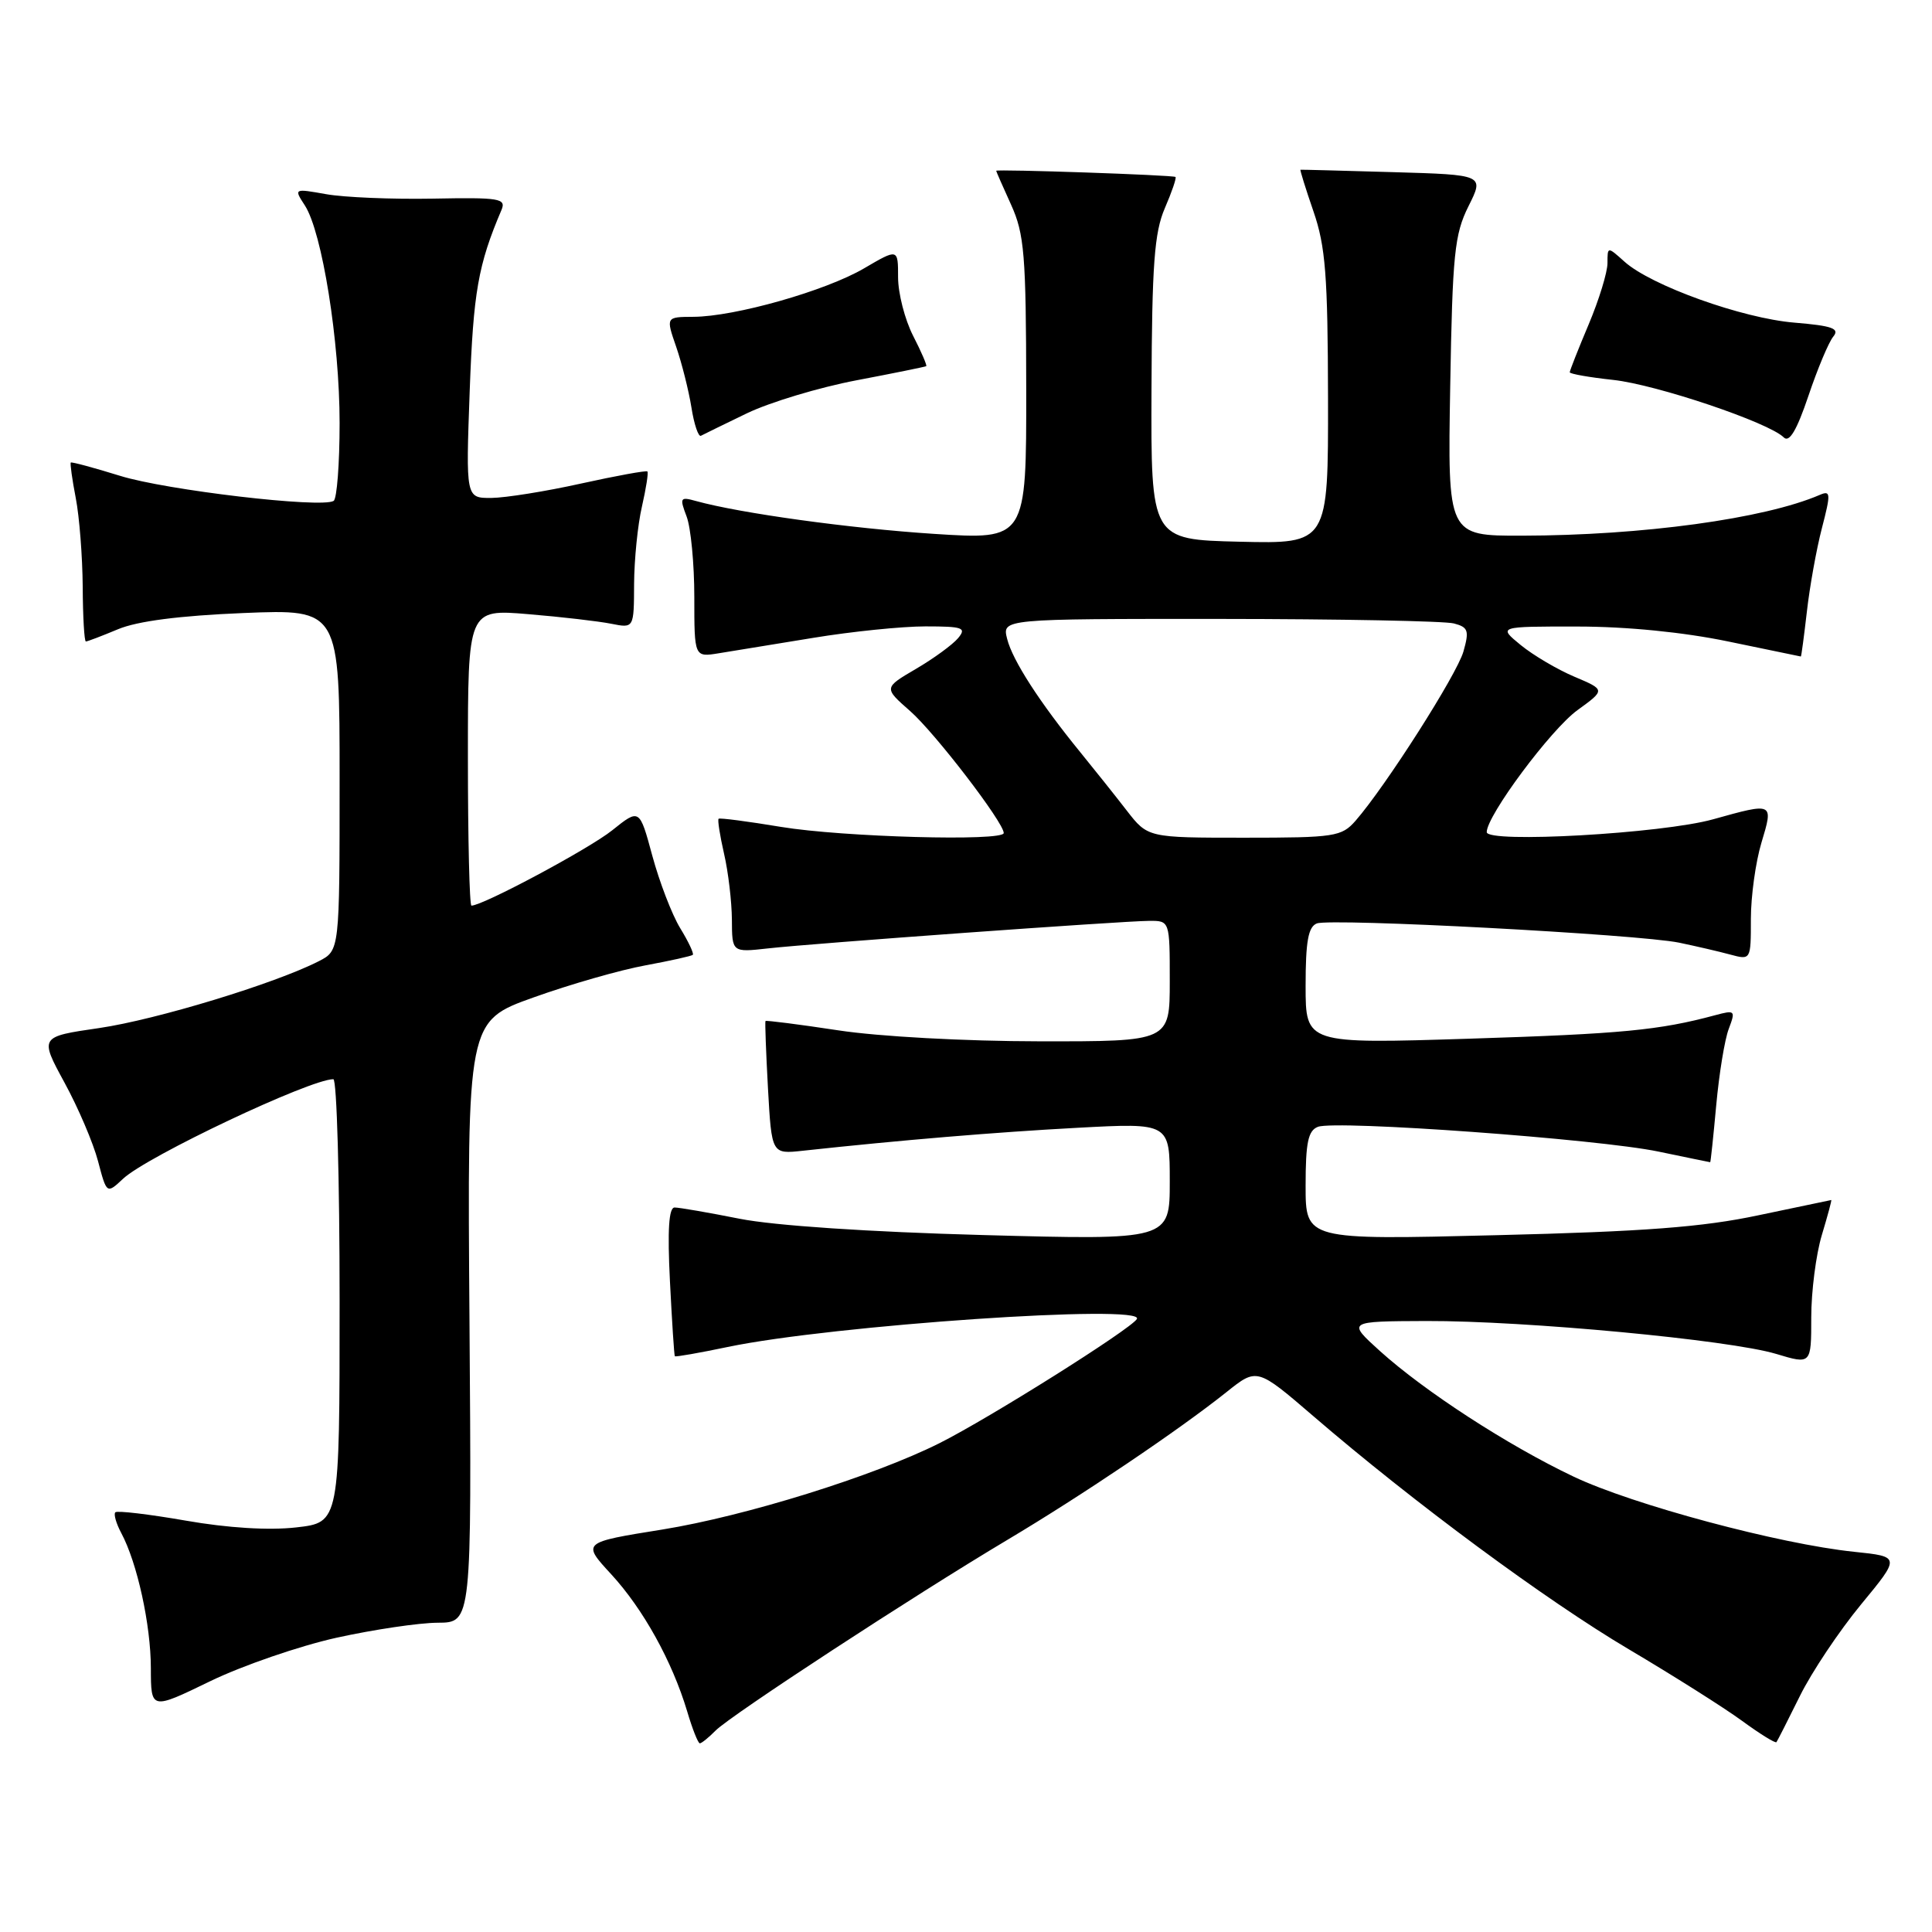 <?xml version="1.0" encoding="UTF-8" standalone="no"?>
<!DOCTYPE svg PUBLIC "-//W3C//DTD SVG 1.1//EN" "http://www.w3.org/Graphics/SVG/1.1/DTD/svg11.dtd" >
<svg xmlns="http://www.w3.org/2000/svg" xmlns:xlink="http://www.w3.org/1999/xlink" version="1.1" viewBox="0 0 256 256">
 <g >
 <path fill="currentColor"
d=" M 94.82 229.31 C 96.86 227.26 121.08 211.43 133.50 204.03 C 143.37 198.15 156.24 189.47 162.53 184.45 C 166.56 181.23 166.56 181.23 174.03 187.65 C 187.31 199.08 204.86 212.05 215.81 218.53 C 221.69 222.01 228.45 226.28 230.83 228.02 C 233.21 229.76 235.26 231.03 235.39 230.84 C 235.53 230.65 236.92 227.91 238.49 224.74 C 240.05 221.57 243.70 216.12 246.58 212.62 C 251.83 206.26 251.83 206.26 245.67 205.62 C 235.81 204.60 216.33 199.38 208.51 195.66 C 199.81 191.53 188.78 184.37 182.85 179.02 C 178.50 175.08 178.50 175.08 189.00 175.04 C 202.12 175.00 229.15 177.54 235.35 179.40 C 240.00 180.80 240.00 180.80 240.00 174.56 C 240.00 171.13 240.63 166.22 241.40 163.66 C 242.17 161.10 242.74 159.00 242.65 159.01 C 242.57 159.02 238.22 159.93 233.00 161.03 C 225.61 162.60 217.90 163.19 198.25 163.67 C 173.00 164.30 173.00 164.30 173.00 157.12 C 173.00 151.40 173.33 149.81 174.63 149.31 C 177.01 148.40 211.81 150.93 219.75 152.59 C 223.46 153.36 226.55 154.00 226.61 154.00 C 226.67 154.00 227.03 150.60 227.41 146.44 C 227.79 142.28 228.53 137.73 229.07 136.33 C 229.99 133.89 229.91 133.81 227.27 134.52 C 219.84 136.52 214.88 136.99 194.75 137.63 C 173.00 138.32 173.00 138.32 173.00 130.63 C 173.00 124.73 173.35 122.80 174.49 122.36 C 176.38 121.64 217.12 123.80 222.50 124.91 C 224.70 125.37 227.74 126.07 229.25 126.48 C 232.00 127.22 232.00 127.22 232.00 121.77 C 232.00 118.77 232.63 114.22 233.40 111.66 C 235.01 106.31 235.03 106.32 227.00 108.56 C 220.25 110.45 197.00 111.76 197.00 110.26 C 197.00 108.07 205.49 96.66 209.02 94.10 C 212.73 91.41 212.73 91.41 208.62 89.67 C 206.35 88.71 203.15 86.82 201.50 85.47 C 198.50 83.01 198.50 83.01 209.00 83.02 C 215.55 83.02 223.08 83.77 229.00 85.00 C 234.22 86.09 238.55 86.98 238.62 86.99 C 238.69 86.99 239.04 84.32 239.42 81.05 C 239.79 77.77 240.68 72.80 241.41 69.99 C 242.61 65.37 242.58 64.95 241.12 65.58 C 233.78 68.74 217.63 70.95 201.66 70.98 C 191.82 71.00 191.82 71.00 192.16 51.25 C 192.46 33.64 192.73 31.05 194.58 27.33 C 196.67 23.16 196.67 23.16 184.58 22.81 C 177.94 22.62 172.42 22.47 172.32 22.49 C 172.23 22.51 173.00 24.99 174.04 28.01 C 175.64 32.64 175.94 36.51 175.97 52.78 C 176.00 72.06 176.00 72.06 164.25 71.78 C 152.50 71.50 152.50 71.50 152.58 51.50 C 152.64 35.08 152.96 30.80 154.34 27.60 C 155.27 25.45 155.91 23.58 155.76 23.45 C 155.48 23.19 132.00 22.39 132.00 22.63 C 132.00 22.72 132.89 24.74 133.98 27.14 C 135.73 31.01 135.96 33.74 135.98 51.52 C 136.00 71.53 136.00 71.53 123.75 70.74 C 112.64 70.02 98.08 68.01 92.23 66.39 C 90.12 65.80 90.03 65.94 90.98 68.44 C 91.54 69.92 92.00 74.72 92.00 79.11 C 92.00 87.09 92.00 87.09 95.25 86.56 C 97.04 86.27 102.66 85.35 107.75 84.52 C 112.84 83.68 119.53 83.00 122.62 83.00 C 127.60 83.00 128.10 83.18 126.95 84.56 C 126.24 85.41 123.73 87.25 121.37 88.63 C 117.09 91.14 117.09 91.14 120.61 94.23 C 123.89 97.11 133.00 108.98 133.00 110.38 C 133.00 111.51 111.66 110.92 103.50 109.57 C 99.10 108.84 95.37 108.35 95.22 108.49 C 95.06 108.62 95.39 110.71 95.94 113.12 C 96.50 115.53 96.96 119.46 96.98 121.85 C 97.00 126.20 97.00 126.20 101.75 125.67 C 107.71 125.00 148.54 122.05 152.25 122.02 C 155.00 122.00 155.00 122.00 155.00 130.00 C 155.00 138.00 155.00 138.00 137.75 137.98 C 127.88 137.97 116.45 137.35 111.04 136.52 C 105.84 135.73 101.51 135.18 101.43 135.29 C 101.35 135.41 101.50 139.42 101.76 144.21 C 102.25 152.93 102.25 152.93 106.37 152.48 C 119.39 151.07 131.93 150.02 142.75 149.44 C 155.00 148.78 155.00 148.78 155.00 156.55 C 155.00 164.32 155.00 164.32 130.25 163.65 C 115.11 163.24 102.59 162.40 98.00 161.49 C 93.88 160.67 90.00 160.00 89.39 160.00 C 88.62 160.00 88.43 162.98 88.77 169.75 C 89.04 175.11 89.33 179.59 89.42 179.71 C 89.51 179.82 92.66 179.27 96.43 178.48 C 110.26 175.59 151.89 172.75 150.64 174.78 C 149.79 176.15 131.05 187.94 124.48 191.23 C 115.74 195.61 98.78 200.89 87.77 202.67 C 77.10 204.38 77.10 204.38 80.99 208.60 C 85.23 213.21 89.06 220.12 91.05 226.75 C 91.74 229.09 92.50 231.00 92.73 231.00 C 92.96 231.00 93.90 230.24 94.82 229.31 Z  M 44.58 217.01 C 49.49 215.93 55.52 215.03 58.00 215.02 C 62.50 215.00 62.50 215.00 62.21 175.15 C 61.91 135.30 61.91 135.30 70.71 132.16 C 75.54 130.43 82.20 128.52 85.50 127.92 C 88.80 127.31 91.64 126.68 91.80 126.52 C 91.97 126.36 91.22 124.76 90.12 122.97 C 89.03 121.17 87.38 116.87 86.44 113.41 C 84.74 107.12 84.74 107.12 81.12 110.02 C 78.08 112.46 63.99 120.00 62.47 120.00 C 62.21 120.00 62.00 111.16 62.00 100.36 C 62.00 80.71 62.00 80.71 69.99 81.38 C 74.38 81.74 79.33 82.32 80.99 82.65 C 84.00 83.25 84.00 83.25 84.02 77.38 C 84.04 74.14 84.50 69.53 85.06 67.12 C 85.61 64.71 85.94 62.61 85.78 62.47 C 85.63 62.32 81.67 63.04 77.00 64.07 C 72.33 65.11 66.98 65.96 65.11 65.98 C 61.72 66.00 61.72 66.00 62.24 51.75 C 62.72 38.71 63.35 35.09 66.45 27.82 C 67.09 26.29 66.21 26.15 57.33 26.32 C 51.92 26.42 45.57 26.15 43.22 25.73 C 38.94 24.97 38.93 24.97 40.40 27.23 C 42.69 30.78 45.00 45.25 45.00 56.05 C 45.00 61.46 44.64 66.10 44.21 66.37 C 42.60 67.37 22.02 64.95 15.91 63.05 C 12.43 61.97 9.49 61.18 9.38 61.29 C 9.27 61.41 9.56 63.52 10.04 66.00 C 10.52 68.47 10.93 73.76 10.96 77.75 C 10.98 81.74 11.17 85.00 11.38 85.00 C 11.59 85.00 13.50 84.27 15.63 83.38 C 18.20 82.30 23.79 81.58 32.25 81.23 C 45.00 80.71 45.00 80.71 45.00 103.33 C 45.00 125.95 45.00 125.95 42.25 127.36 C 36.44 130.33 20.73 135.11 13.16 136.22 C 5.24 137.37 5.24 137.37 8.54 143.44 C 10.36 146.77 12.36 151.46 12.99 153.86 C 14.14 158.22 14.14 158.22 16.32 156.18 C 19.48 153.22 41.08 143.00 44.17 143.00 C 44.63 143.00 45.00 156.22 45.00 172.37 C 45.00 201.74 45.00 201.74 39.25 202.39 C 35.64 202.80 30.20 202.47 24.61 201.49 C 19.72 200.64 15.53 200.14 15.28 200.39 C 15.04 200.63 15.39 201.86 16.06 203.12 C 18.18 207.07 19.98 215.28 19.99 221.04 C 20.00 226.58 20.00 226.58 27.83 222.78 C 32.14 220.69 39.68 218.10 44.58 217.01 Z  M 242.92 44.60 C 243.80 43.53 242.80 43.17 237.76 42.75 C 230.86 42.18 218.77 37.84 215.25 34.67 C 213.00 32.65 213.00 32.65 213.00 34.86 C 213.00 36.07 211.88 39.73 210.50 43.00 C 209.12 46.27 208.00 49.11 208.00 49.33 C 208.00 49.54 210.59 50.00 213.75 50.34 C 219.49 50.96 234.38 55.98 236.36 57.96 C 237.09 58.69 238.08 57.03 239.62 52.47 C 240.83 48.87 242.32 45.32 242.92 44.60 Z  M 99.00 54.75 C 102.03 53.30 108.55 51.33 113.50 50.39 C 118.45 49.45 122.61 48.60 122.73 48.52 C 122.86 48.43 122.08 46.61 120.98 44.47 C 119.89 42.33 119.00 38.85 119.00 36.75 C 119.00 32.92 119.00 32.92 114.49 35.56 C 109.41 38.54 97.36 41.96 91.87 41.98 C 88.23 42.00 88.23 42.00 89.60 45.96 C 90.35 48.14 91.26 51.76 91.62 54.00 C 91.97 56.24 92.55 57.93 92.88 57.74 C 93.22 57.56 95.97 56.21 99.00 54.75 Z  M 149.29 107.39 C 147.76 105.41 144.99 101.94 143.15 99.68 C 137.76 93.07 134.16 87.50 133.45 84.65 C 132.78 82.00 132.78 82.00 161.64 82.01 C 177.51 82.02 191.47 82.29 192.65 82.61 C 194.55 83.11 194.70 83.56 193.91 86.34 C 193.03 89.40 183.61 104.18 179.62 108.75 C 177.77 110.86 176.88 111.00 164.87 111.00 C 152.09 111.00 152.09 111.00 149.29 107.39 Z "/>
</g>
</svg>